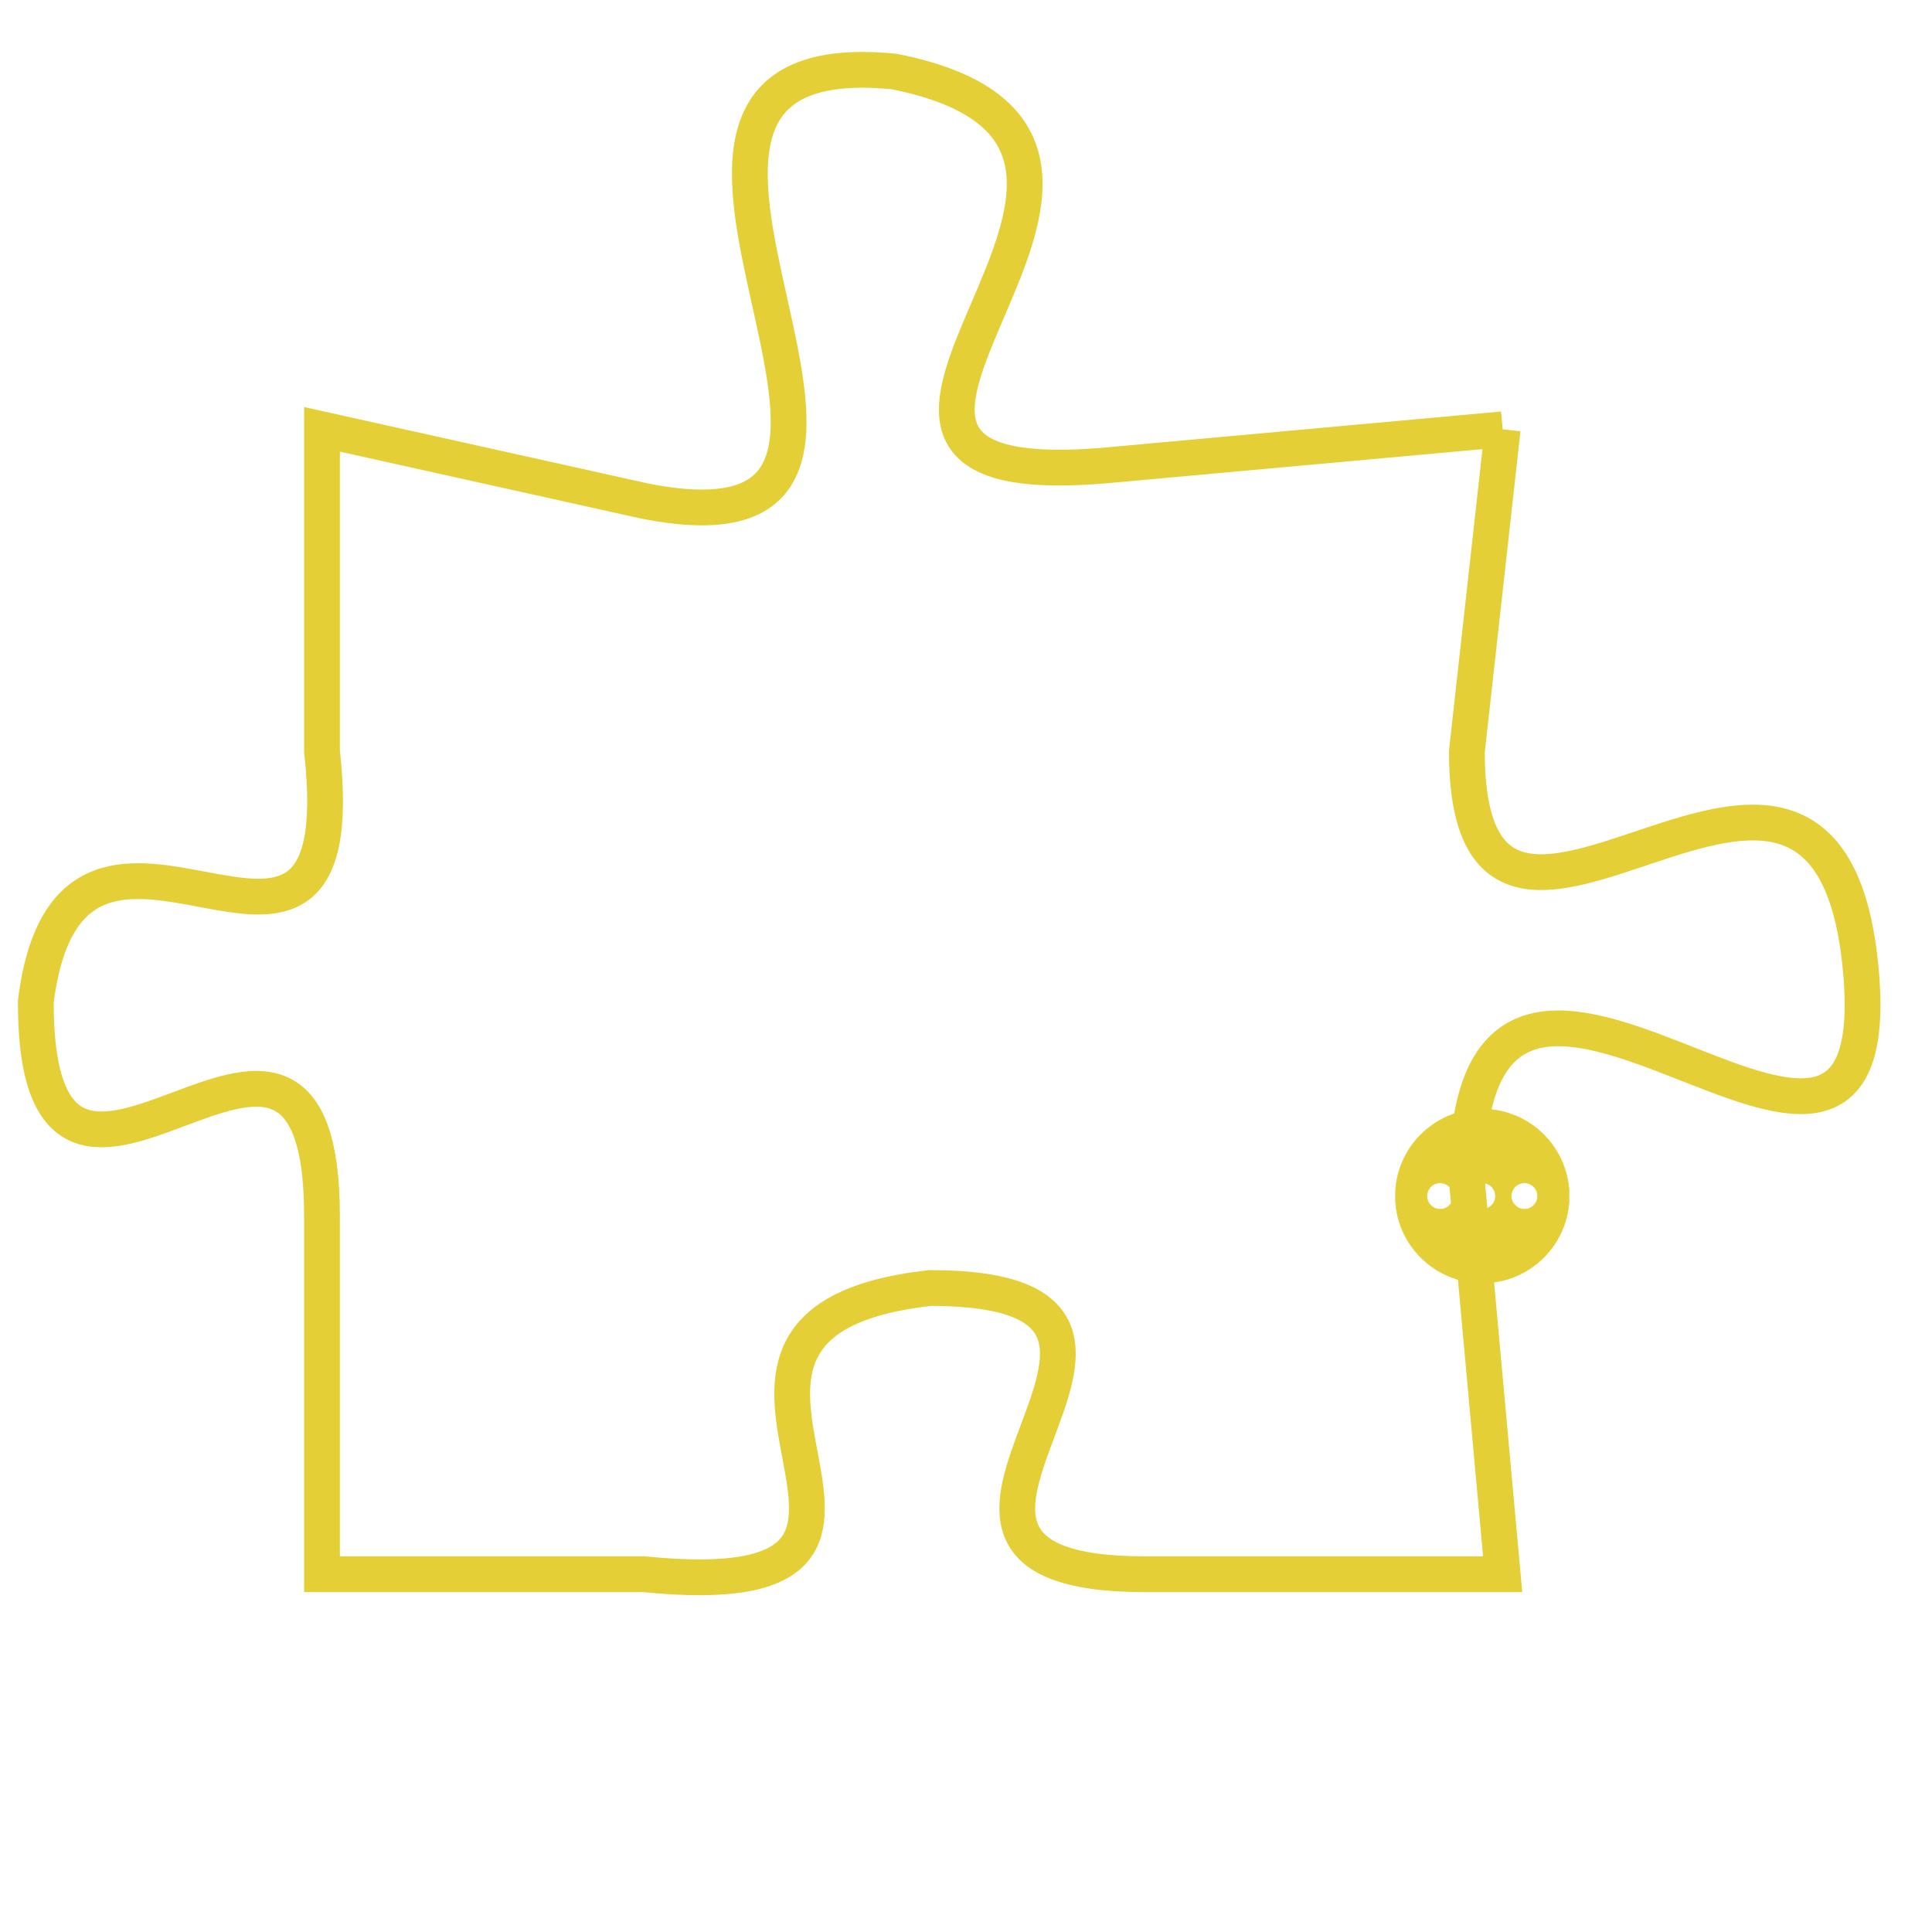 <svg version="1.1" xmlns="http://www.w3.org/2000/svg" xmlns:xlink="http://www.w3.org/1999/xlink" fill="transparent" x="0" y="0" width="350" height="350" preserveAspectRatio="xMinYMin slice"><style type="text/css">.links{fill:transparent;stroke: #E4CF37;}.links:hover{fill:#63D272; opacity:0.4;}</style><defs><g id="allt"><path id="t5543" d="M2772,1344 L2761,1345 C2750,1346 2765,1336 2755,1334 C2745,1333 2758,1348 2748,1346 L2739,1344 2739,1344 L2739,1353 C2740,1362 2732,1352 2731,1360 C2731,1369 2739,1357 2739,1366 L2739,1376 2739,1376 L2748,1376 C2758,1377 2747,1369 2756,1368 C2765,1368 2753,1376 2762,1376 L2772,1376 2772,1376 L2771,1365 C2771,1354 2783,1369 2782,1359 C2781,1349 2771,1362 2771,1353 L2772,1344"/></g><clipPath id="c" clipRule="evenodd" fill="transparent"><use href="#t5543"/></clipPath></defs><svg viewBox="2730 1332 54 46" preserveAspectRatio="xMinYMin meet"><svg width="4380" height="2430"><g><image crossorigin="anonymous" x="0" y="0" href="https://nftpuzzle.license-token.com/assets/completepuzzle.svg" width="100%" height="100%" /><g class="links"><use href="#t5543"/></g></g></svg><svg x="2769" y="1363" height="9%" width="9%" viewBox="0 0 330 330"><g><a xlink:href="https://nftpuzzle.license-token.com/" class="links"><title>See the most innovative NFT based token software licensing project</title><path fill="#E4CF37" id="more" d="M165,0C74.019,0,0,74.019,0,165s74.019,165,165,165s165-74.019,165-165S255.981,0,165,0z M85,190 c-13.785,0-25-11.215-25-25s11.215-25,25-25s25,11.215,25,25S98.785,190,85,190z M165,190c-13.785,0-25-11.215-25-25 s11.215-25,25-25s25,11.215,25,25S178.785,190,165,190z M245,190c-13.785,0-25-11.215-25-25s11.215-25,25-25 c13.785,0,25,11.215,25,25S258.785,190,245,190z"></path></a></g></svg></svg></svg>